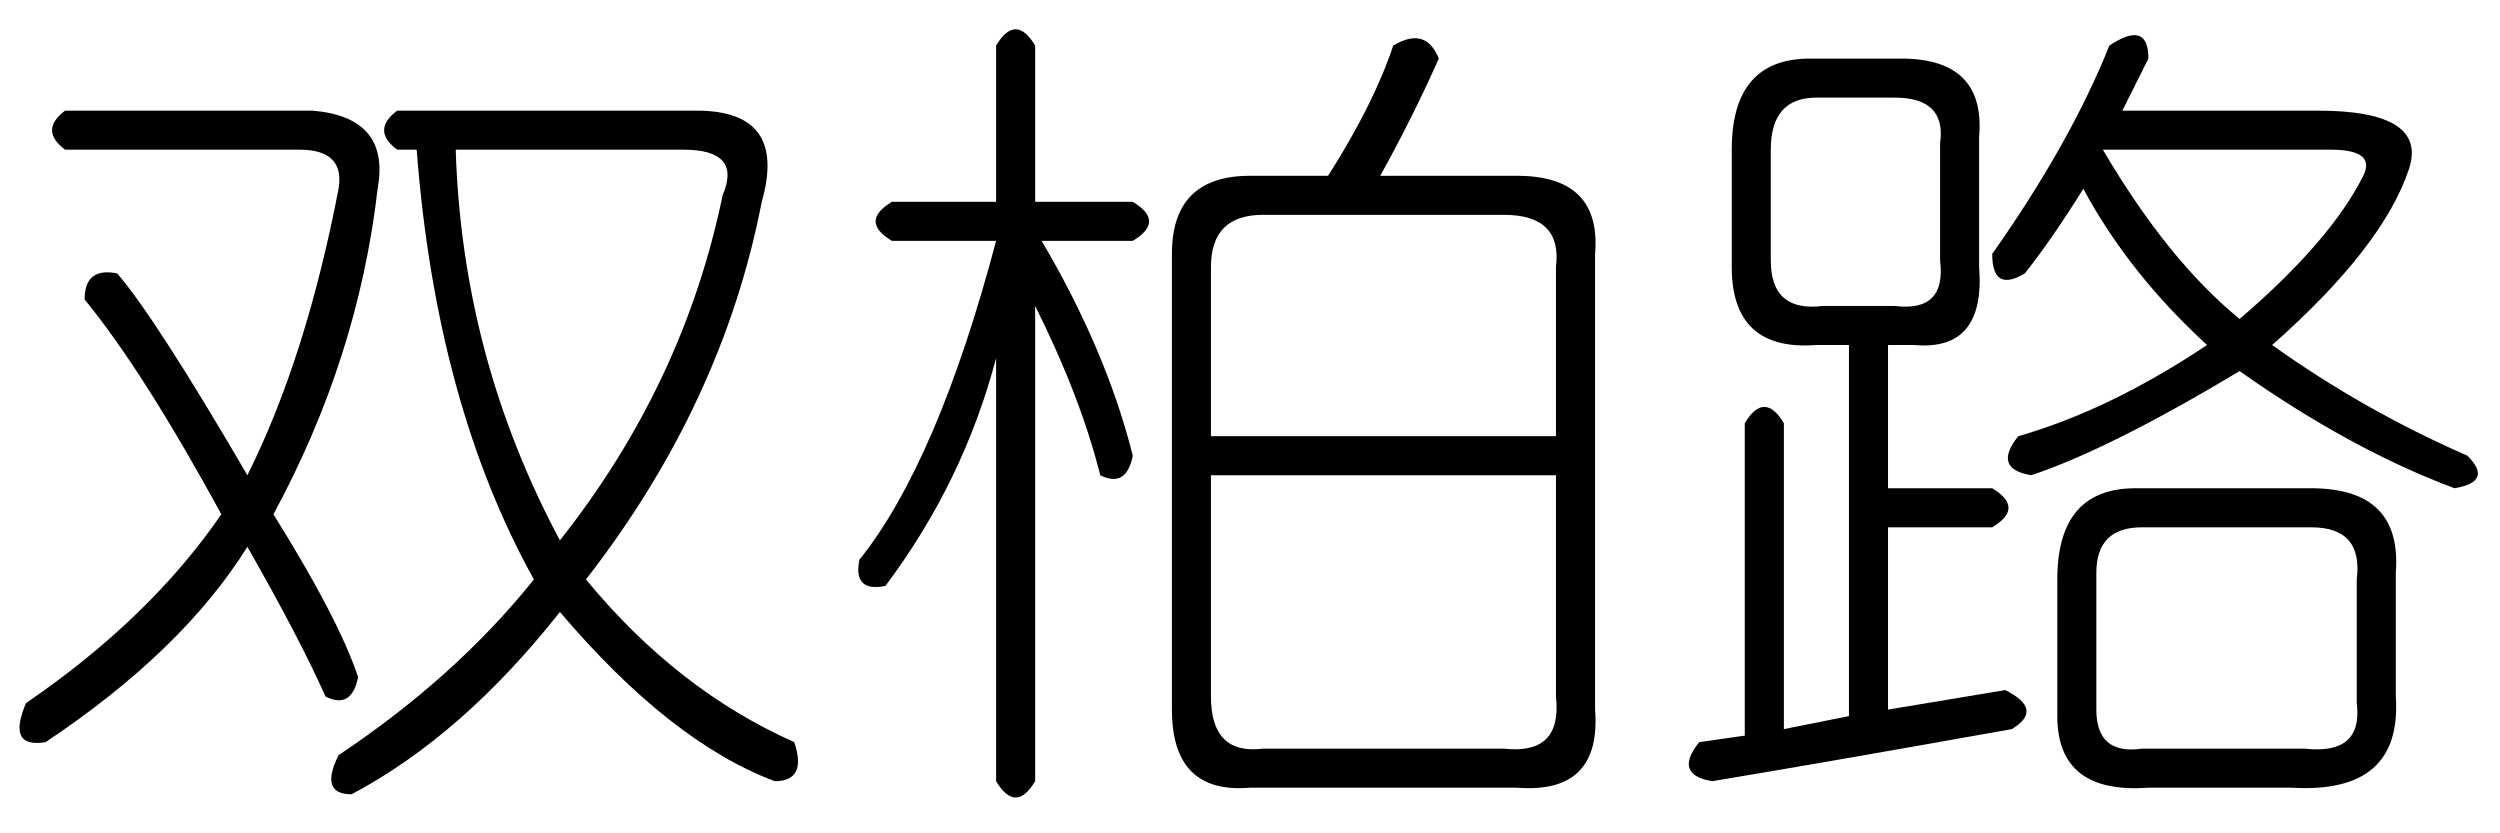 <?xml version='1.0' encoding='UTF-8'?>
<!-- This file was generated by dvisvgm 2.3.5 -->
<svg height='10.5pt' version='1.1' viewBox='-72 -72.164 31.5 10.5' width='31.5pt' xmlns='http://www.w3.org/2000/svg' xmlns:xlink='http://www.w3.org/1999/xlink'>
<defs>
<path d='M4.266 0.902Q5.742 -0.082 6.727 -1.312Q5.496 -3.527 5.25 -6.727H5.004Q4.676 -6.973 5.004 -7.219H8.777Q9.926 -7.219 9.598 -6.07Q9.105 -3.527 7.383 -1.312Q8.531 0.082 10.008 0.738Q10.172 1.23 9.762 1.23Q8.449 0.738 7.055 -0.902Q5.824 0.656 4.43 1.395Q4.02 1.395 4.266 0.902ZM7.055 -1.805Q8.613 -3.773 9.105 -6.152Q9.352 -6.727 8.613 -6.727H5.742Q5.824 -4.102 7.055 -1.805ZM0.82 -7.219H3.937Q4.922 -7.137 4.758 -6.234Q4.512 -4.102 3.445 -2.133Q4.266 -0.82 4.512 -0.082Q4.43 0.328 4.102 0.164Q3.773 -0.574 3.117 -1.723Q2.297 -0.41 0.574 0.738Q0.082 0.82 0.328 0.246Q1.887 -0.82 2.789 -2.133Q1.805 -3.937 1.066 -4.84Q1.066 -5.25 1.477 -5.168Q1.969 -4.594 3.117 -2.625Q3.855 -4.102 4.266 -6.234Q4.348 -6.727 3.773 -6.727H0.82Q0.492 -6.973 0.82 -7.219Z' id='g0-2299'/>
<path d='M2.543 -8.039V-6.07H3.773Q4.184 -5.824 3.773 -5.578H2.625Q3.445 -4.184 3.773 -2.871Q3.691 -2.461 3.363 -2.625Q3.117 -3.609 2.543 -4.758V1.23Q2.297 1.641 2.051 1.23V-4.102Q1.641 -2.543 0.656 -1.23Q0.246 -1.148 0.328 -1.559Q1.312 -2.789 2.051 -5.578H0.738Q0.328 -5.824 0.738 -6.07H2.051V-8.039Q2.297 -8.449 2.543 -8.039ZM7.055 -8.039Q7.465 -8.285 7.629 -7.875Q7.301 -7.137 6.891 -6.398H8.613Q9.68 -6.398 9.598 -5.414V0.328Q9.68 1.395 8.613 1.312H5.25Q4.266 1.395 4.266 0.328V-5.414Q4.266 -6.398 5.25 -6.398H6.234Q6.809 -7.301 7.055 -8.039ZM8.449 -5.906H5.414Q4.758 -5.906 4.758 -5.25V-3.117H9.105V-5.25Q9.187 -5.906 8.449 -5.906ZM9.105 -2.625H4.758V0.164Q4.758 0.902 5.414 0.82H8.449Q9.187 0.902 9.105 0.164V-2.625Z' id='g0-7422'/>
<path d='M5.578 -8.039Q6.07 -8.367 6.07 -7.875Q5.906 -7.547 5.742 -7.219H8.203Q9.598 -7.219 9.352 -6.48Q9.023 -5.496 7.629 -4.266Q8.777 -3.445 10.09 -2.871Q10.418 -2.543 9.926 -2.461Q8.613 -2.953 7.219 -3.937Q5.578 -2.953 4.594 -2.625Q4.102 -2.707 4.43 -3.117Q5.578 -3.445 6.809 -4.266Q5.824 -5.168 5.25 -6.234Q4.84 -5.578 4.512 -5.168Q4.102 -4.922 4.102 -5.414Q5.086 -6.809 5.578 -8.039ZM1.805 -7.875H2.953Q4.02 -7.875 3.937 -6.891V-5.25Q4.02 -4.184 3.117 -4.266H2.789V-2.461H4.102Q4.512 -2.215 4.102 -1.969H2.789V0.328L4.266 0.082Q4.758 0.328 4.348 0.574Q2.051 0.984 0.574 1.23Q0.082 1.148 0.41 0.738L0.984 0.656V-3.281Q1.23 -3.691 1.477 -3.281V0.574L2.297 0.41V-4.266H1.887Q0.82 -4.184 0.82 -5.25V-6.727Q0.82 -7.875 1.805 -7.875ZM2.871 -7.383H1.887Q1.312 -7.383 1.312 -6.727V-5.332Q1.312 -4.676 1.969 -4.758H2.871Q3.527 -4.676 3.445 -5.332V-6.809Q3.527 -7.383 2.871 -7.383ZM8.367 -6.727H5.496Q6.316 -5.332 7.219 -4.594Q8.367 -5.578 8.777 -6.398Q8.941 -6.727 8.367 -6.727ZM5.906 -2.461H8.121Q9.27 -2.461 9.187 -1.395V0.164Q9.27 1.395 7.875 1.312H6.07Q4.922 1.395 4.922 0.41V-1.312Q4.922 -2.461 5.906 -2.461ZM8.121 -1.969H5.988Q5.414 -1.969 5.414 -1.395V0.328Q5.414 0.902 5.988 0.82H8.039Q8.777 0.902 8.695 0.246V-1.312Q8.777 -1.969 8.121 -1.969Z' id='g0-17182'/>
</defs>
<g id='page1'>
<use x='-72' xlink:href='#g0-2299' y='-63.551'/>
<use x='-61.5' xlink:href='#g0-7422' y='-63.551'/>
<use x='-51' xlink:href='#g0-17182' y='-63.551'/>
</g>
</svg>